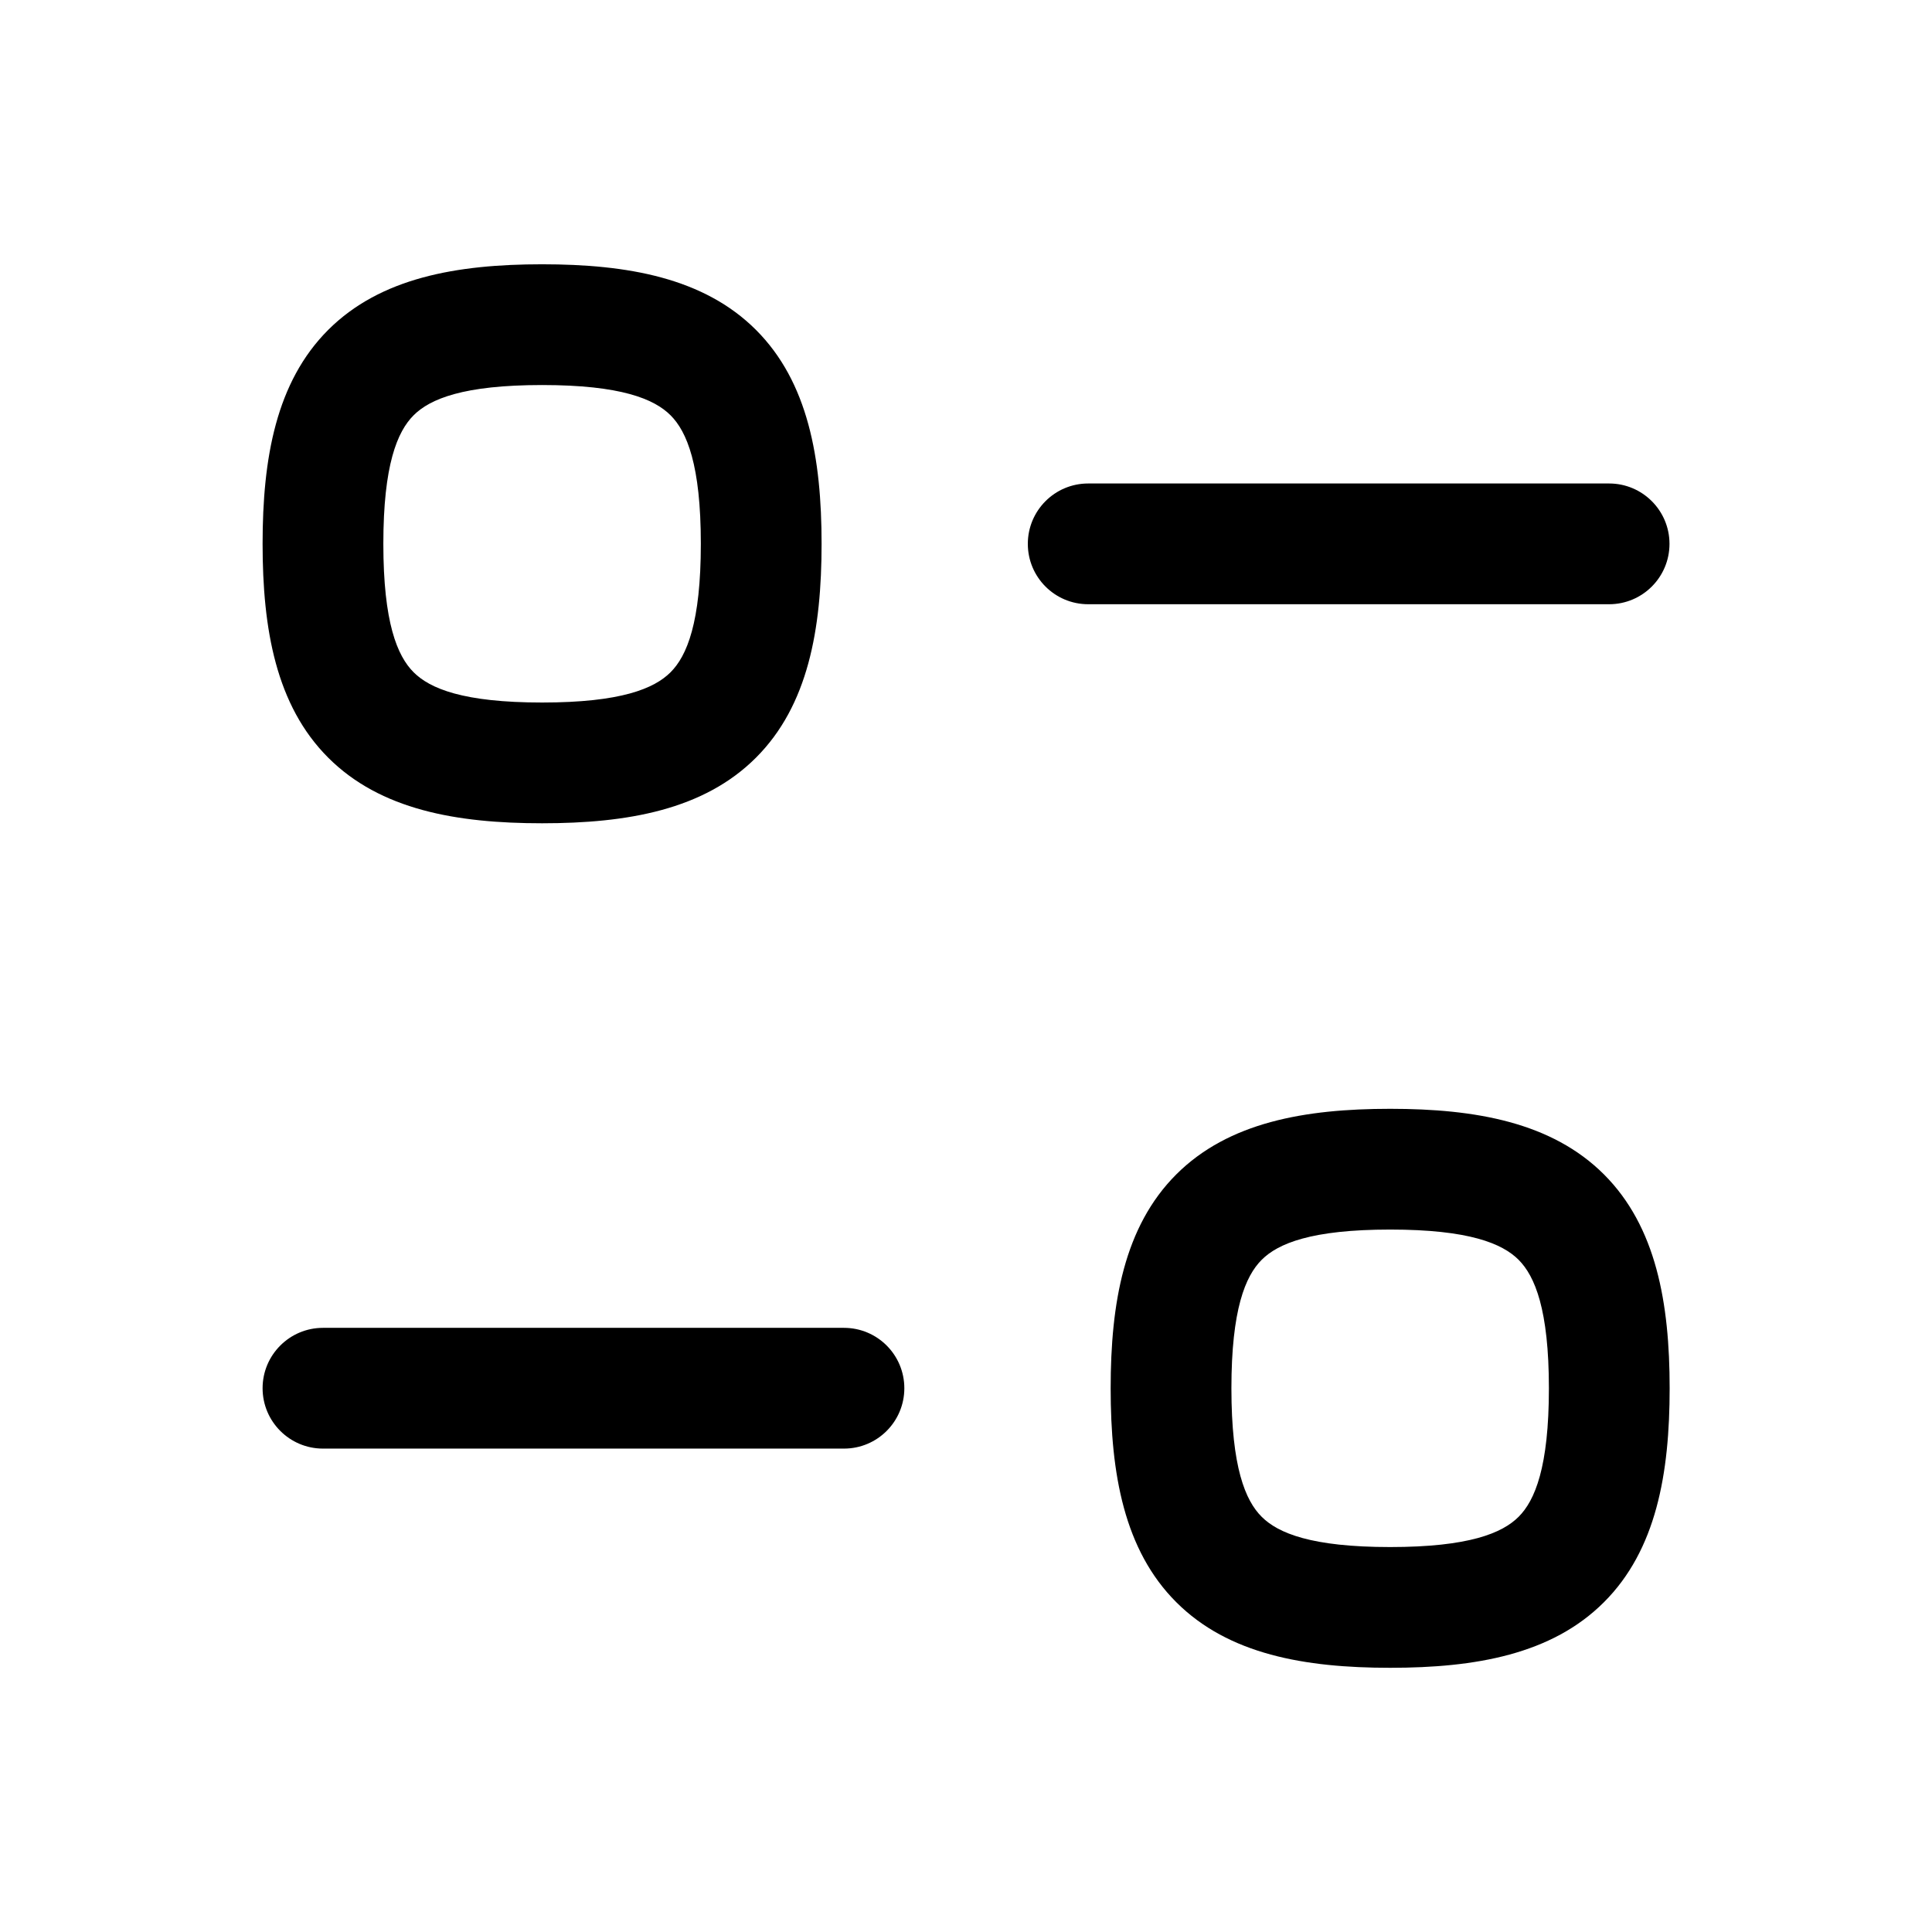 <svg width="24" height="24" viewBox="0 0 24 24" fill="none" xmlns="http://www.w3.org/2000/svg">
<path fill-rule="evenodd" clip-rule="evenodd" d="M3.262 17.245C3.262 16.831 3.598 16.495 4.012 16.495H10.484C10.899 16.495 11.234 16.831 11.234 17.245C11.234 17.659 10.899 17.995 10.484 17.995H4.012C3.598 17.995 3.262 17.659 3.262 17.245Z" fill="currentColor"/>
<path fill-rule="evenodd" clip-rule="evenodd" d="M14.612 14.589C15.26 13.942 16.207 13.774 17.269 13.774C18.331 13.774 19.277 13.942 19.925 14.589C20.573 15.237 20.741 16.184 20.741 17.246C20.741 18.309 20.573 19.256 19.925 19.903C19.277 20.551 18.331 20.718 17.269 20.718C16.207 20.718 15.26 20.551 14.612 19.903C13.964 19.256 13.797 18.309 13.797 17.246C13.797 16.184 13.964 15.237 14.612 14.589ZM15.673 15.65C15.47 15.853 15.297 16.267 15.297 17.246C15.297 18.226 15.47 18.64 15.673 18.842C15.876 19.045 16.29 19.218 17.269 19.218C18.248 19.218 18.662 19.045 18.865 18.842C19.067 18.64 19.241 18.226 19.241 17.246C19.241 16.267 19.067 15.853 18.865 15.65C18.662 15.447 18.248 15.274 17.269 15.274C16.29 15.274 15.876 15.447 15.673 15.65Z" fill="currentColor"/>
<path fill-rule="evenodd" clip-rule="evenodd" d="M12.768 6.756C12.768 6.342 13.103 6.006 13.518 6.006H19.989C20.403 6.006 20.739 6.342 20.739 6.756C20.739 7.17 20.403 7.506 19.989 7.506H13.518C13.103 7.506 12.768 7.17 12.768 6.756Z" fill="currentColor"/>
<path fill-rule="evenodd" clip-rule="evenodd" d="M4.077 4.098C4.725 3.451 5.672 3.283 6.734 3.283C7.797 3.283 8.743 3.451 9.391 4.098C10.039 4.746 10.206 5.693 10.206 6.755C10.206 7.817 10.039 8.764 9.391 9.412C8.743 10.06 7.796 10.227 6.734 10.227C5.672 10.227 4.725 10.06 4.077 9.412C3.429 8.764 3.262 7.817 3.262 6.755C3.262 5.693 3.429 4.746 4.077 4.098ZM5.138 5.159C4.935 5.362 4.762 5.776 4.762 6.755C4.762 7.734 4.935 8.148 5.138 8.351C5.341 8.554 5.755 8.727 6.734 8.727C7.713 8.727 8.127 8.554 8.33 8.351C8.533 8.148 8.706 7.734 8.706 6.755C8.706 5.776 8.533 5.362 8.33 5.159C8.127 4.956 7.713 4.783 6.734 4.783C5.755 4.783 5.341 4.956 5.138 5.159Z" fill="currentColor"/>
</svg>
